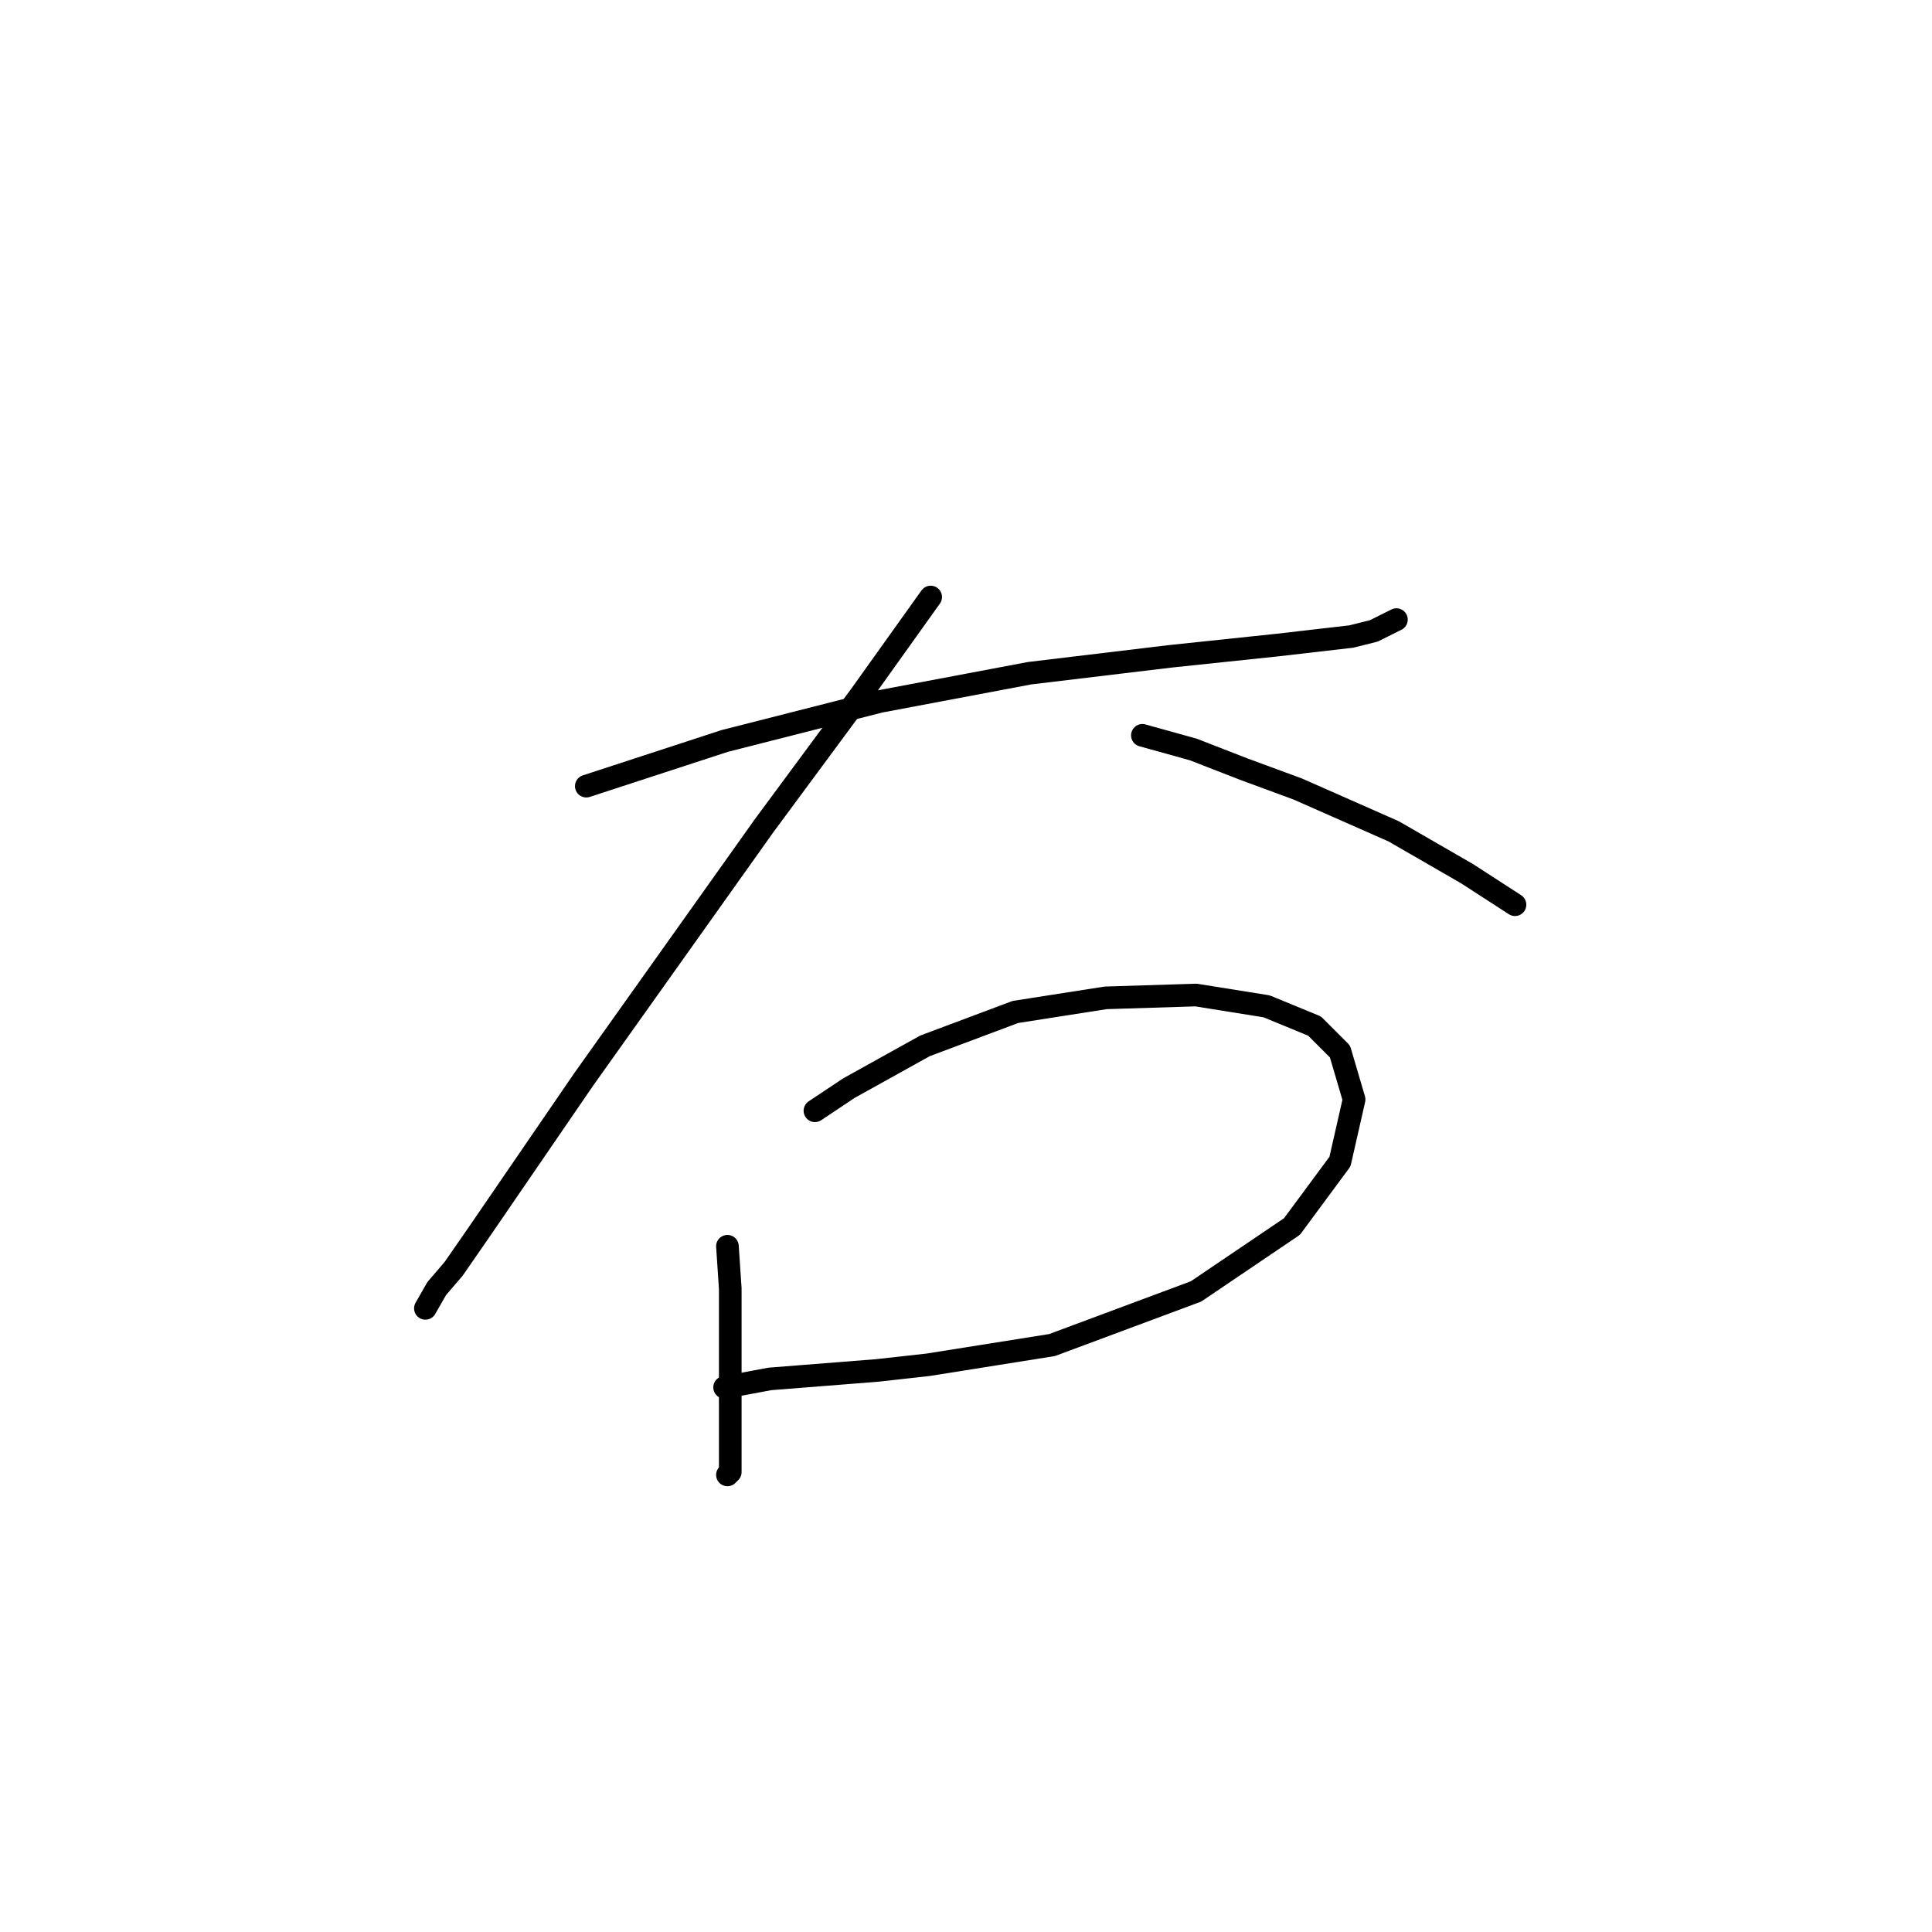 <?xml version="1.0" standalone="no"?>
    <svg width="256" height="256" xmlns="http://www.w3.org/2000/svg" version="1.1">
    <polyline stroke="black" stroke-width="3" stroke-linecap="round" fill="transparent" stroke-linejoin="round" points="77.688 104.168 96.015 98.184 116.587 92.948 136.411 89.207 155.112 86.963 169.325 85.467 179.05 84.345 182.042 83.597 185.035 82.101 185.035 82.101 " />
        <polyline stroke="black" stroke-width="3" stroke-linecap="round" fill="transparent" stroke-linejoin="round" points="123.32 79.108 113.969 92.199 101.252 109.405 77.314 143.068 63.475 163.265 60.108 168.128 57.864 170.746 56.368 173.364 56.368 173.364 " />
        <polyline stroke="black" stroke-width="3" stroke-linecap="round" fill="transparent" stroke-linejoin="round" points="151.372 97.436 158.104 99.306 164.837 101.924 171.944 104.543 184.661 110.153 194.385 115.763 200.744 119.878 200.744 119.878 " />
        <polyline stroke="black" stroke-width="3" stroke-linecap="round" fill="transparent" stroke-linejoin="round" points="96.389 165.135 96.763 170.746 96.763 176.356 96.763 186.829 96.763 190.196 96.763 192.44 96.763 195.058 96.389 195.432 96.389 195.432 " />
        <polyline stroke="black" stroke-width="3" stroke-linecap="round" fill="transparent" stroke-linejoin="round" points="107.984 147.182 112.473 144.19 122.572 138.579 134.541 134.091 146.51 132.221 158.479 131.847 167.829 133.343 174.188 135.961 177.554 139.327 179.424 145.686 177.554 153.915 171.196 162.517 158.479 171.12 139.403 178.227 122.946 180.845 116.213 181.593 102 182.715 96.015 183.837 96.015 183.837 " />
        </svg>